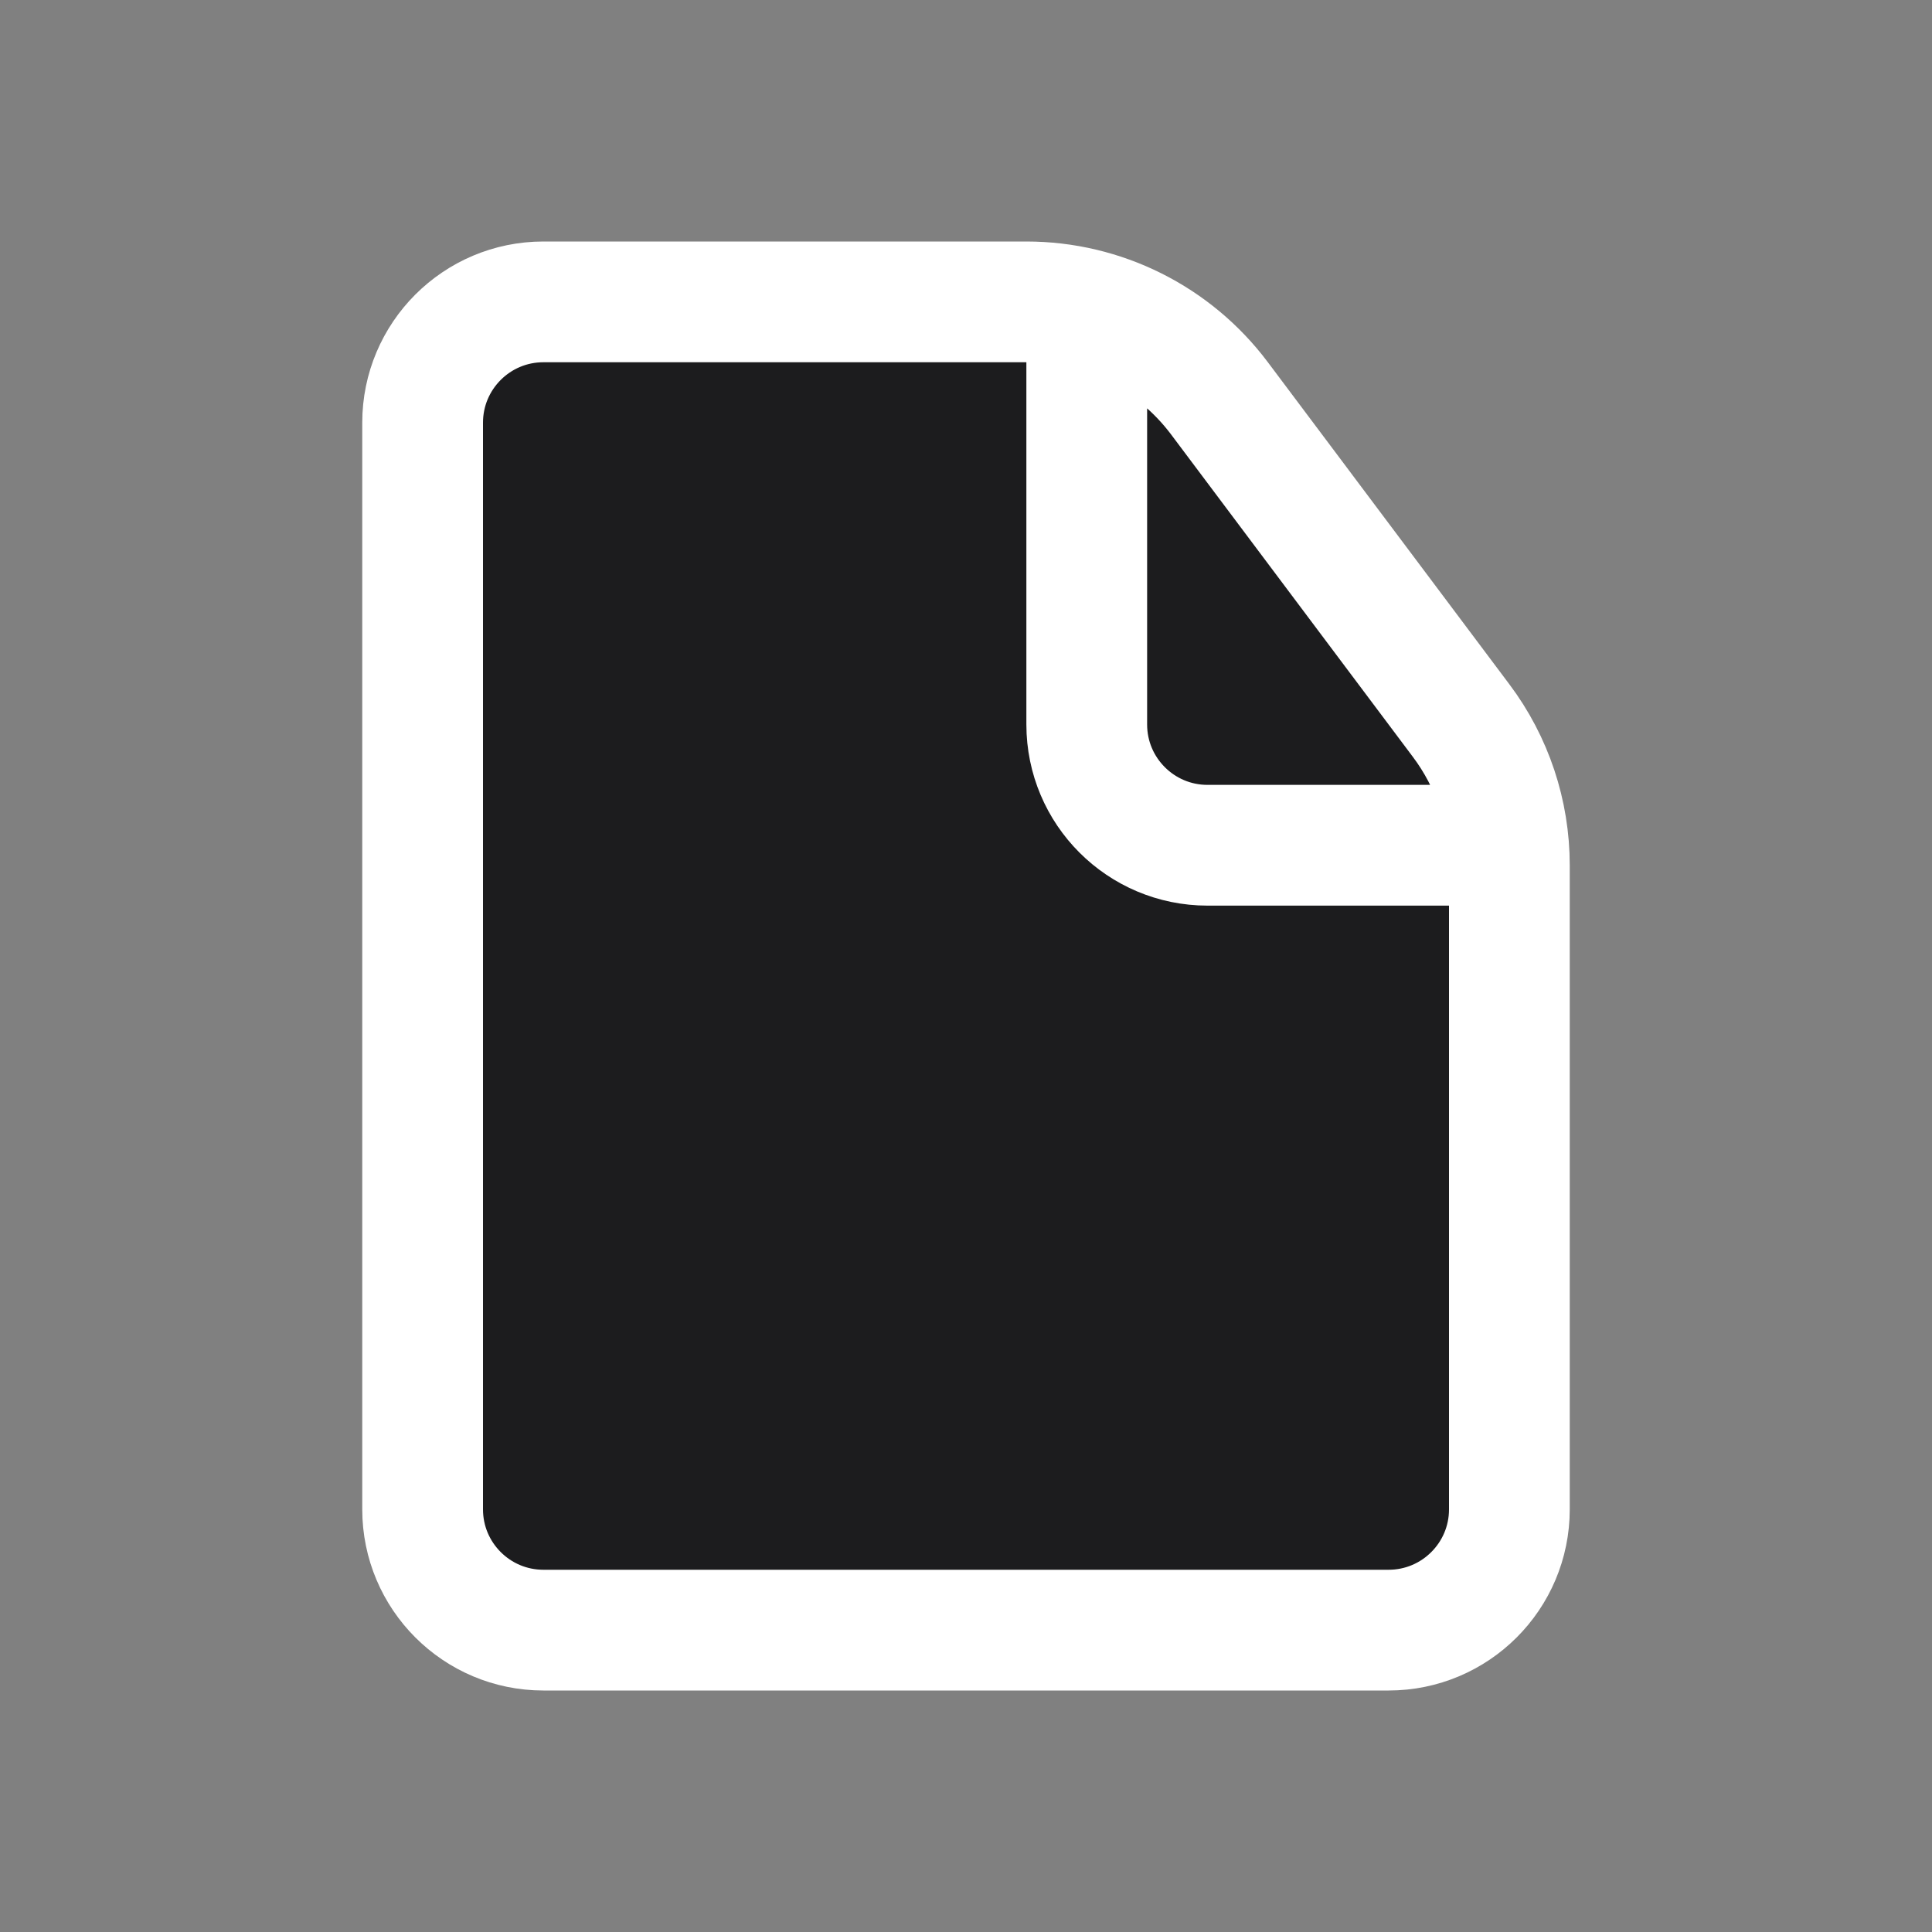 <svg width="16" height="16" viewBox="0 0 16 16" fill="none" xmlns="http://www.w3.org/2000/svg">
<rect x="0" y="0" width="16" height="16" fill="#808080" stroke="none"/>
<path d="M3.5 3.5C3.5 2.948 3.948 2.5 4.5 2.5H8.5C9.13 2.5 9.722 2.796 10.1 3.3L12.1 5.967C12.36 6.313 12.5 6.734 12.5 7.167V12.5C12.5 13.052 12.052 13.5 11.5 13.5H4.5C3.948 13.5 3.5 13.052 3.5 12.5V3.5Z" fill="#1C1C1E"/>
<path d="M9 2.5V6C9 6.552 9.448 7 10 7H12M4.5 13.5H11.5C12.052 13.5 12.5 13.052 12.5 12.5V7.167C12.5 6.734 12.36 6.313 12.1 5.967L10.1 3.3C9.722 2.796 9.13 2.5 8.5 2.5H4.5C3.948 2.5 3.5 2.948 3.5 3.5V12.5C3.5 13.052 3.948 13.5 4.5 13.5Z" stroke="white"/>
</svg>
